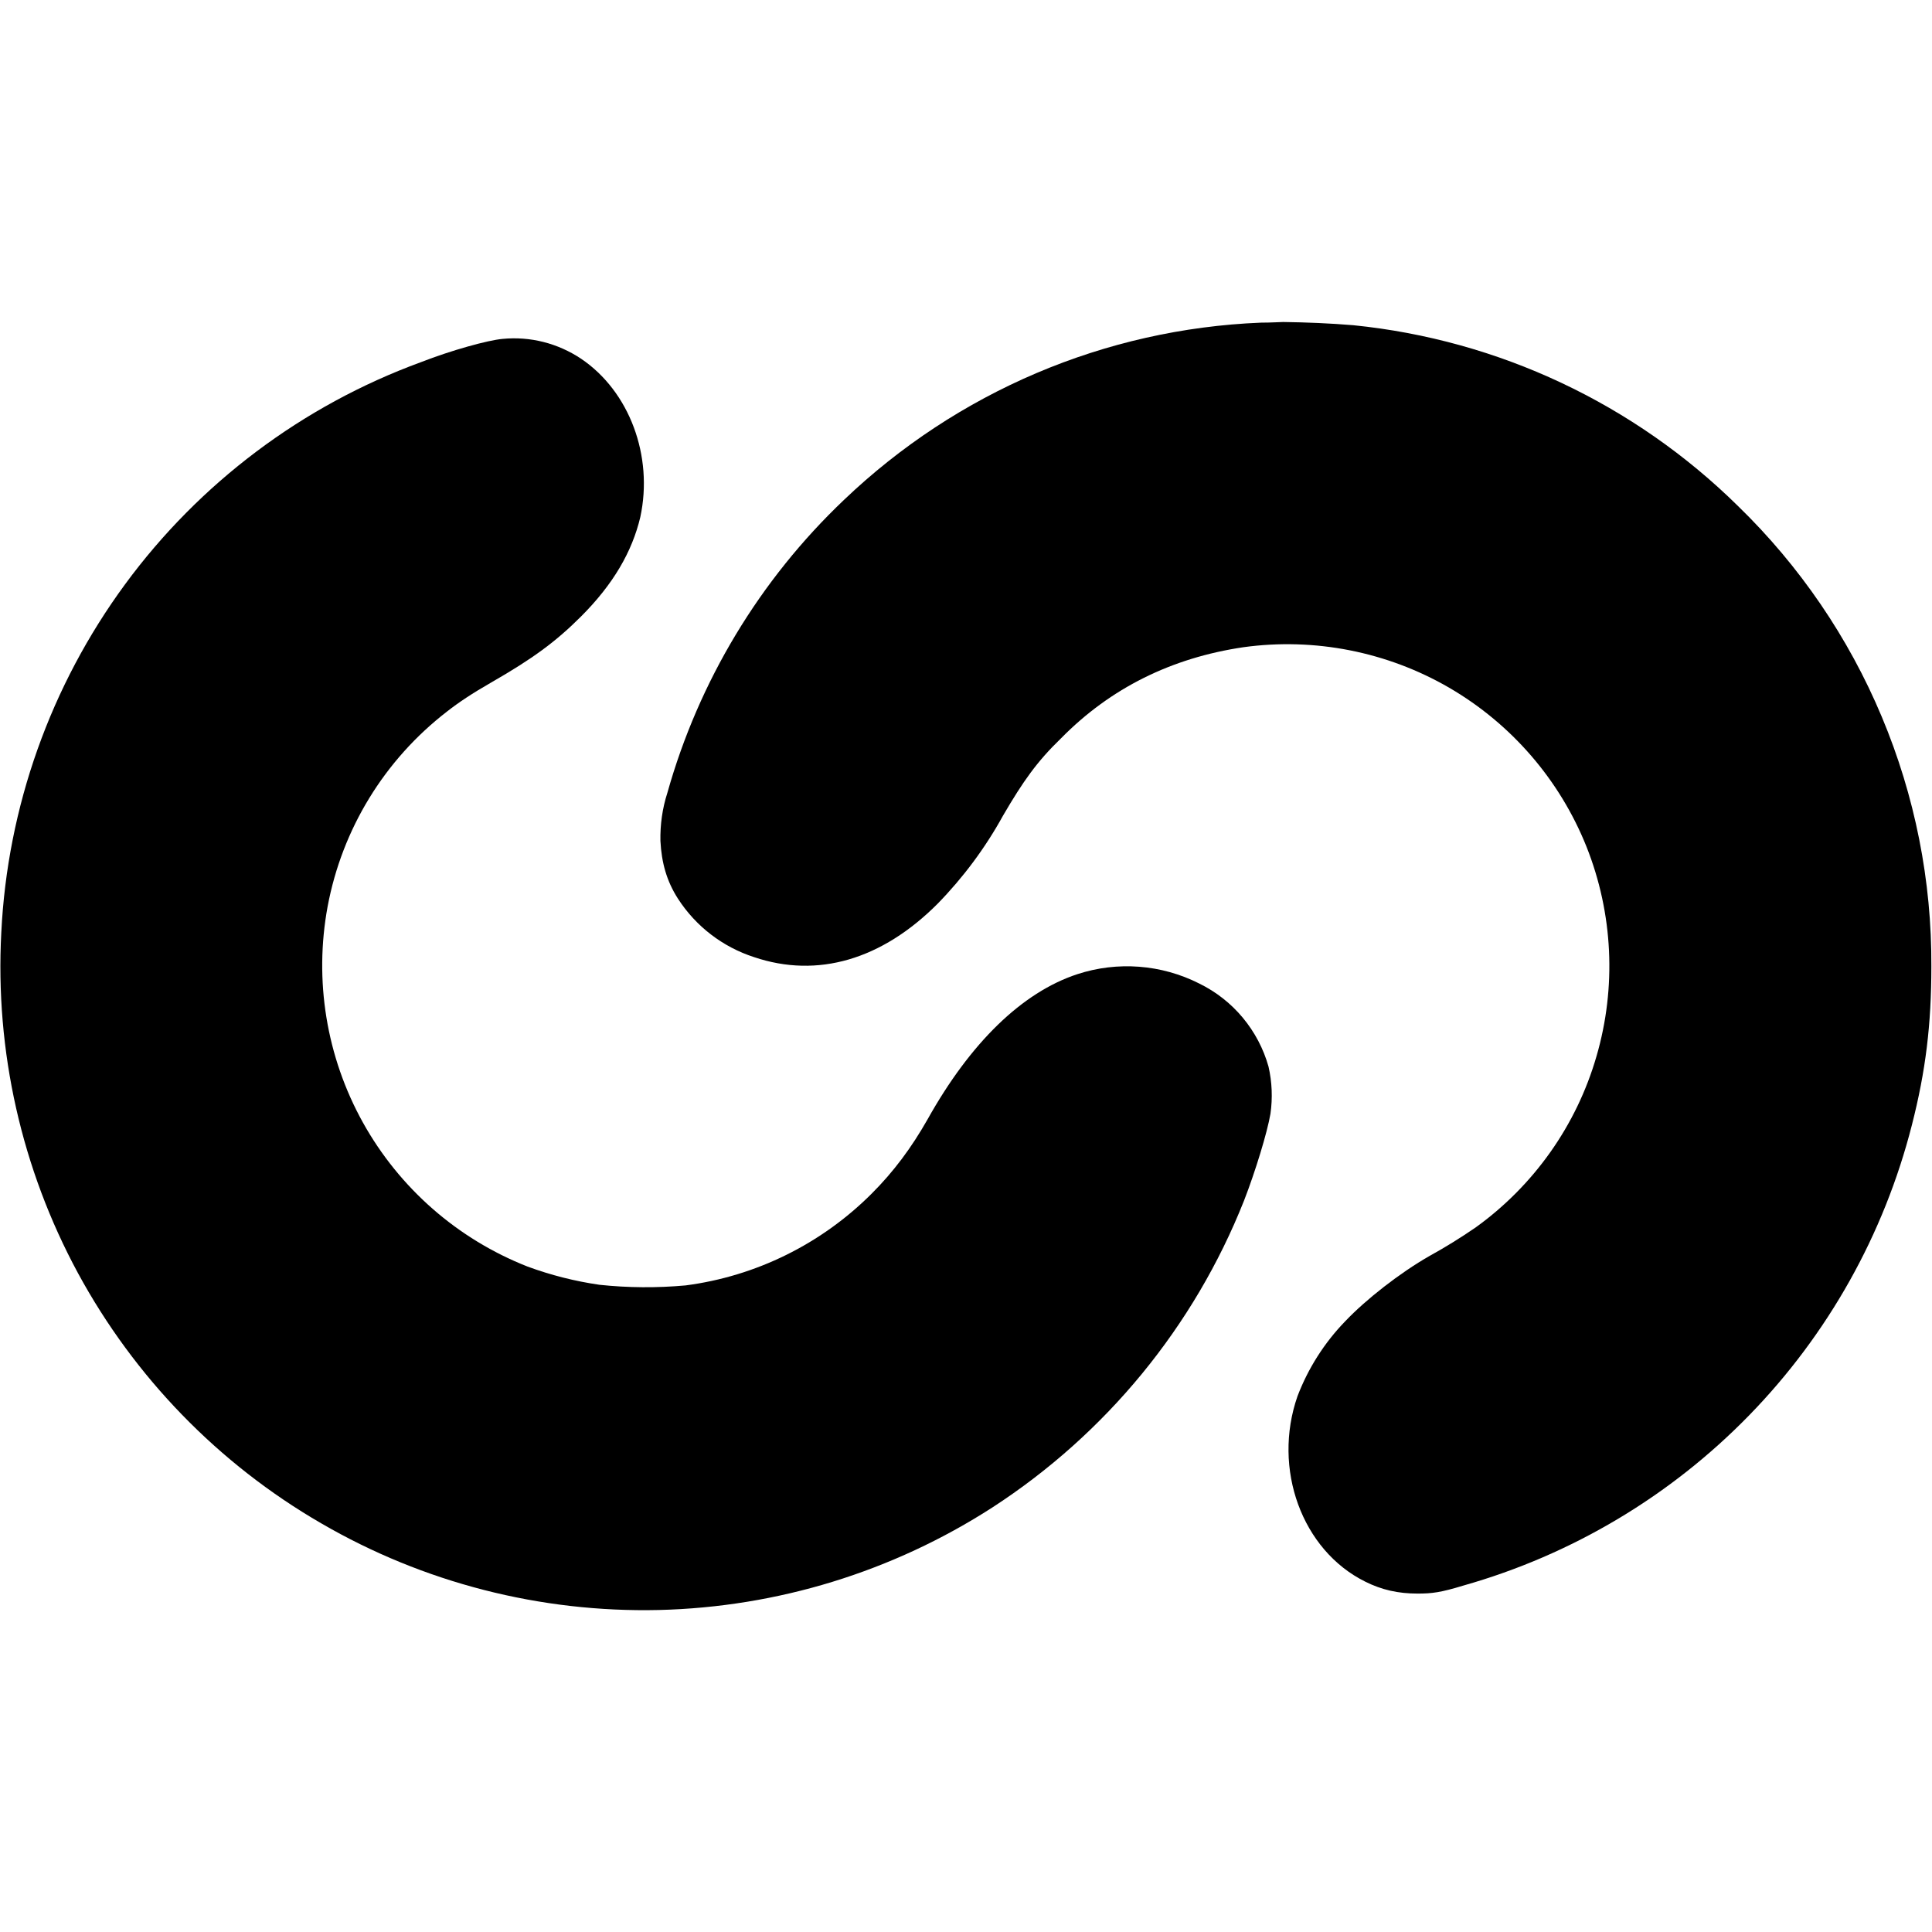 <svg width="12" height="12" viewBox="0 0 12 12" fill="none" xmlns="http://www.w3.org/2000/svg">
<path d="M7.832 2.004C6.863 2.043 5.945 2.434 5.242 3.105C4.719 3.602 4.34 4.231 4.145 4.925C4.114 5.021 4.1 5.122 4.102 5.223C4.109 5.359 4.141 5.473 4.211 5.582C4.322 5.754 4.489 5.882 4.684 5.945C5.078 6.078 5.477 5.961 5.824 5.613C5.983 5.45 6.12 5.266 6.23 5.066C6.355 4.852 6.441 4.73 6.59 4.586C6.898 4.273 7.277 4.086 7.723 4.02C8.165 3.959 8.616 4.048 9.002 4.272C9.388 4.497 9.688 4.844 9.854 5.259C10.019 5.674 10.041 6.132 9.916 6.561C9.792 6.99 9.527 7.364 9.164 7.625C9.072 7.688 8.977 7.747 8.879 7.801C8.695 7.906 8.484 8.071 8.355 8.207C8.226 8.34 8.125 8.499 8.059 8.672C7.902 9.122 8.086 9.629 8.48 9.824C8.582 9.875 8.684 9.898 8.805 9.898C8.895 9.898 8.949 9.891 9.09 9.848C9.764 9.657 10.376 9.292 10.865 8.79C11.354 8.288 11.702 7.667 11.875 6.988C11.961 6.652 11.996 6.363 11.996 6.004C11.999 5.471 11.894 4.943 11.688 4.452C11.482 3.96 11.178 3.515 10.796 3.144C10.151 2.508 9.308 2.111 8.406 2.02C8.261 2.008 8.116 2.002 7.97 2C7.954 2 7.896 2.004 7.833 2.004H7.832Z" fill="currentColor"/>
<path d="M3.121 2.105C3.031 2.113 2.805 2.175 2.613 2.25C1.879 2.519 1.24 2.999 0.777 3.629C0.314 4.259 0.046 5.012 0.008 5.793C-0.031 6.528 0.134 7.26 0.484 7.907C0.835 8.554 1.357 9.092 1.994 9.461C2.63 9.831 3.357 10.017 4.093 10C4.829 9.982 5.545 9.762 6.164 9.363C6.87 8.905 7.417 8.239 7.727 7.457C7.797 7.277 7.871 7.035 7.891 6.918C7.905 6.82 7.901 6.721 7.879 6.625C7.848 6.514 7.793 6.41 7.719 6.321C7.645 6.232 7.553 6.16 7.449 6.109C7.214 5.99 6.941 5.969 6.691 6.051C6.348 6.164 6.027 6.477 5.761 6.953C5.661 7.129 5.551 7.277 5.414 7.414C5.102 7.726 4.696 7.927 4.258 7.984C4.08 8 3.901 7.999 3.723 7.98C3.571 7.958 3.421 7.92 3.277 7.867C2.842 7.696 2.481 7.38 2.254 6.972C2.027 6.563 1.95 6.089 2.035 5.63C2.125 5.15 2.387 4.72 2.777 4.419C2.847 4.364 2.934 4.306 3.051 4.239C3.309 4.091 3.453 3.985 3.609 3.829C3.809 3.629 3.926 3.427 3.977 3.212C4.059 2.833 3.91 2.431 3.609 2.228C3.465 2.132 3.293 2.088 3.121 2.105Z" fill="currentColor"/>
</svg>
